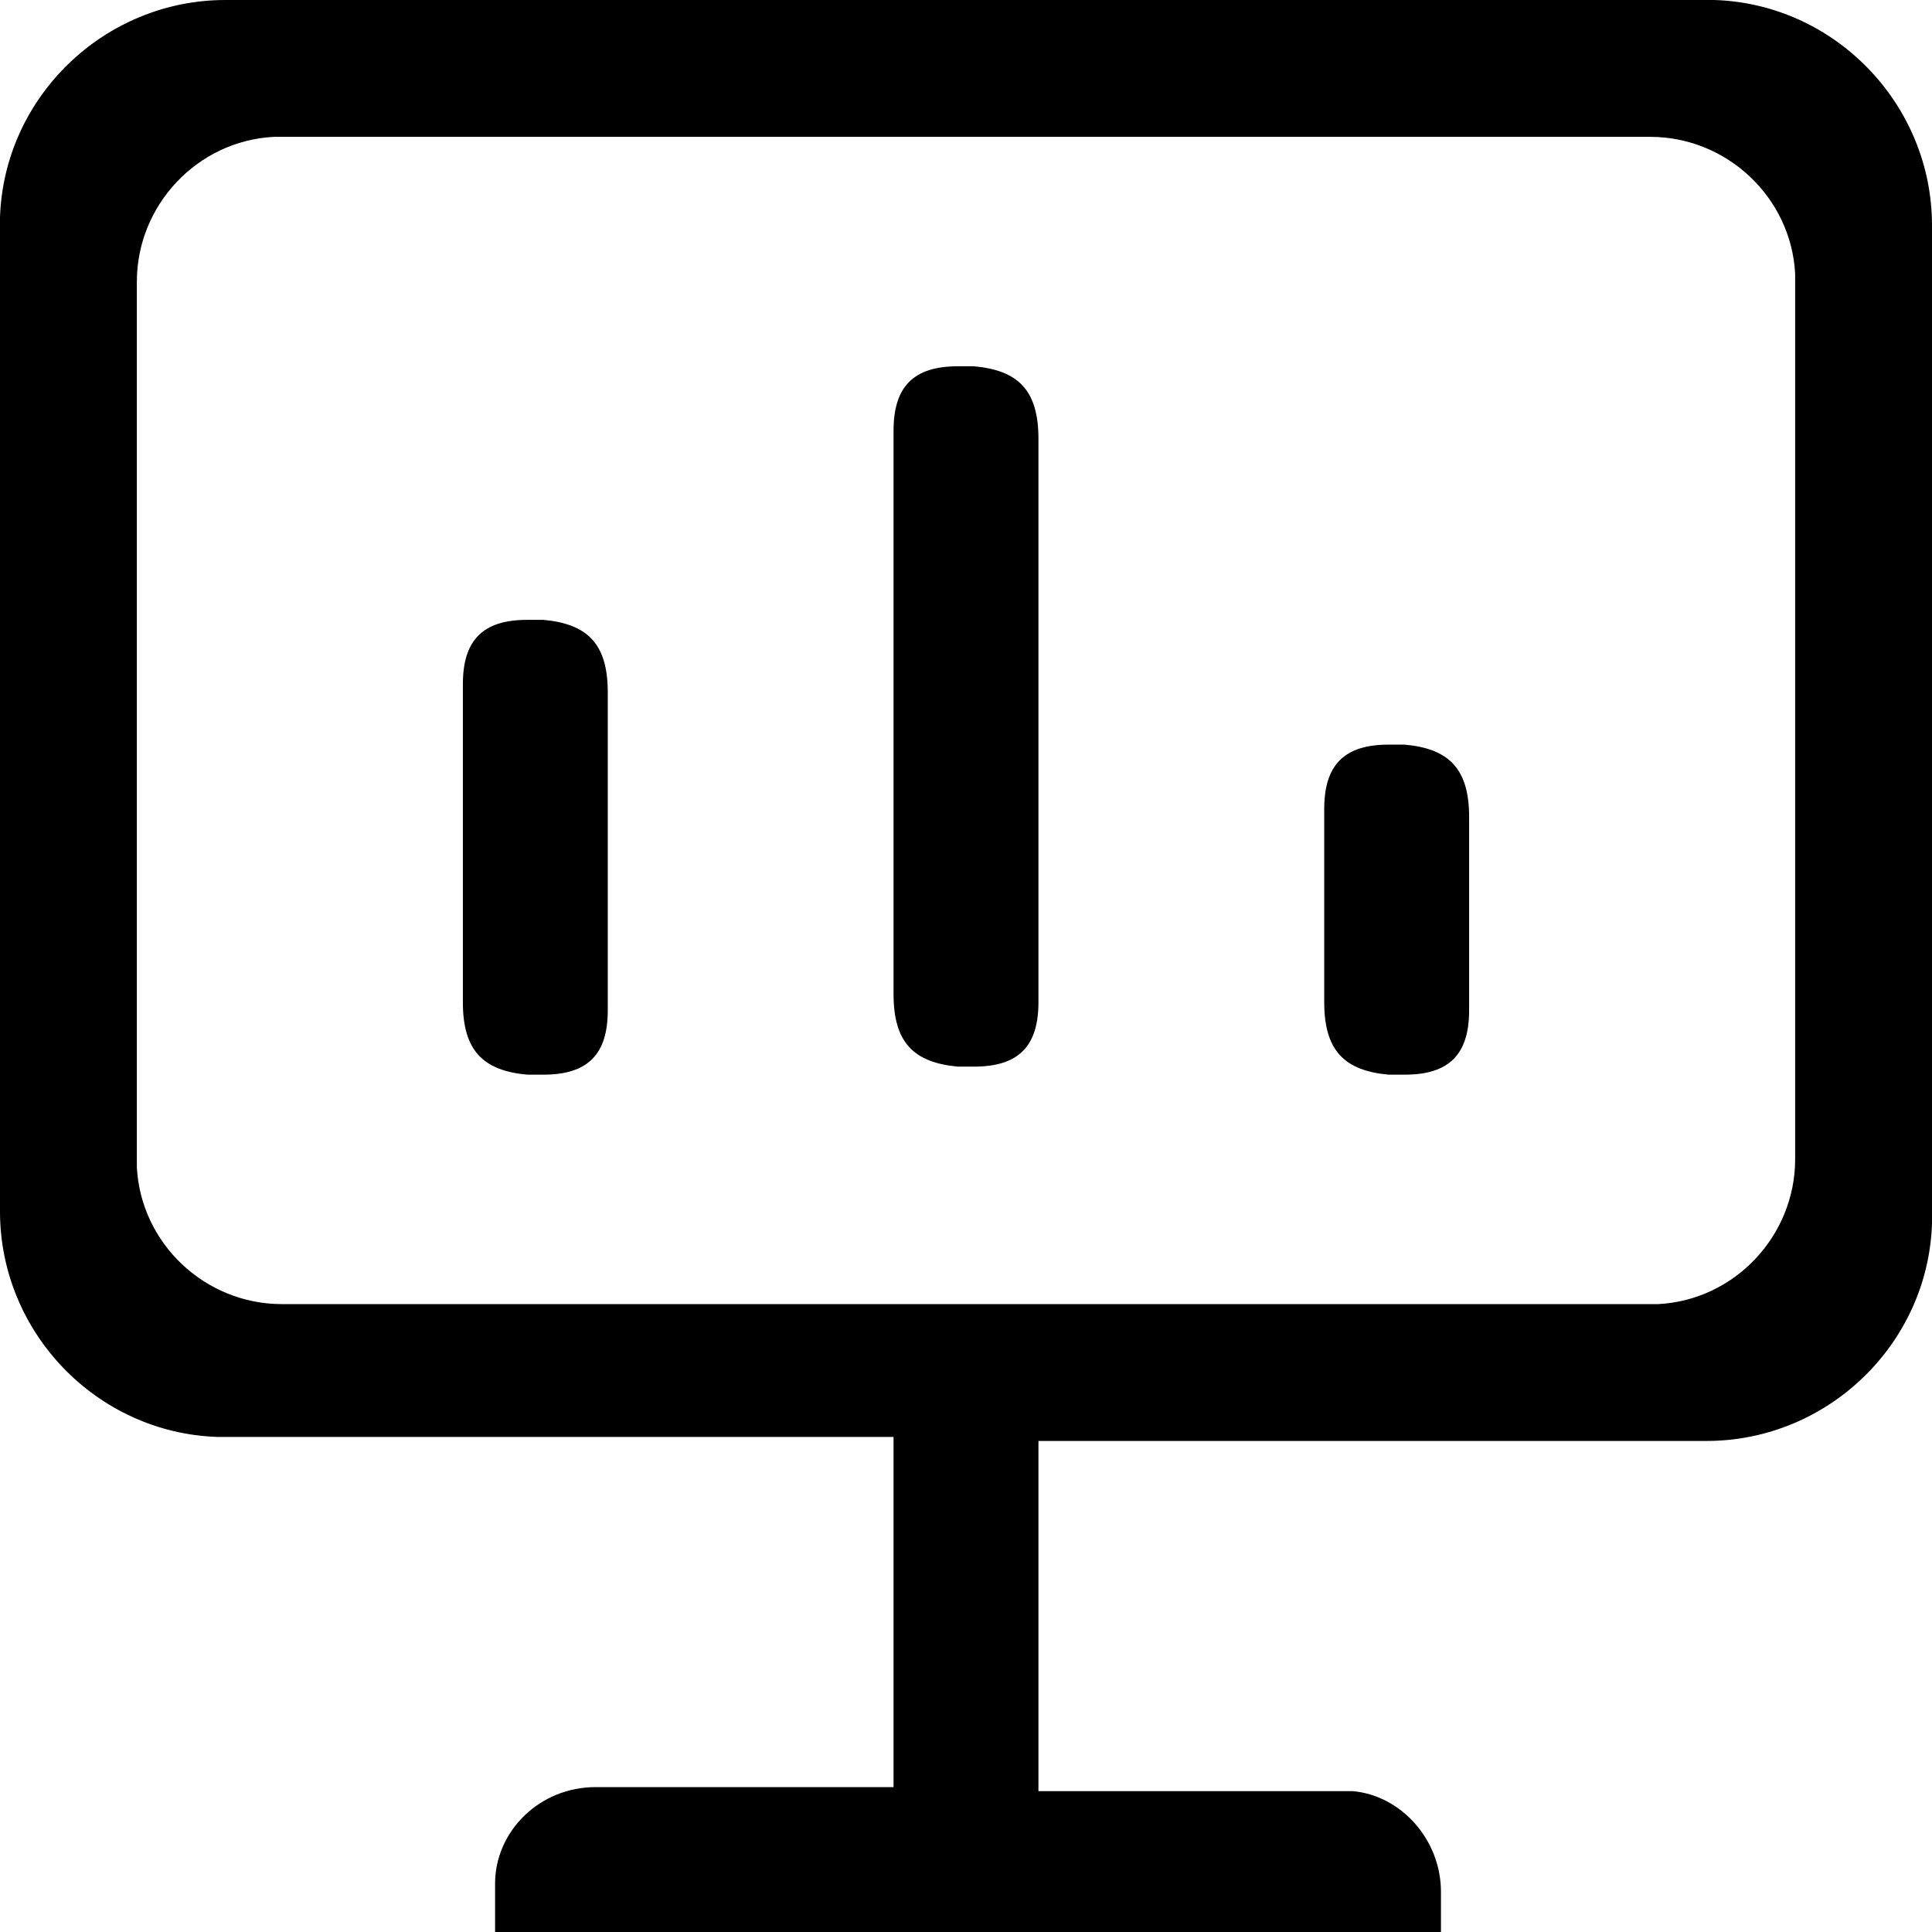 <svg class="icon" viewBox="0 0 1024 1024" xmlns="http://www.w3.org/2000/svg" width="200" height="200"><path d="M904.533 0H119.467C55.467 0 2.133 51.2 0 115.2v526.933c0 64 51.2 117.334 115.2 119.467h358.4v185.6H315.733c-29.866 0-53.333 23.467-53.333 51.2v25.6h501.333v-21.333c0-27.734-21.333-51.2-46.933-53.334H550.4v-185.6h354.133c64 0 117.334-51.2 119.467-115.2V119.467c0-64-51.2-117.334-115.2-119.467h-4.267zm-29.866 72.533c40.533 0 74.666 32 76.8 72.534V614.4c0 40.533-32 74.667-72.534 76.8h-729.6c-40.533 0-74.666-32-76.8-72.533V149.333c0-40.533 32-74.666 72.534-76.8h729.6zm-590.934 256h-4.266c-23.467 0-34.134 10.667-34.134 34.134V531.2c0 25.6 10.667 36.267 34.134 38.4H288c23.467 0 34.133-10.667 34.133-34.133V366.933c0-25.6-10.666-36.266-34.133-38.4h-4.267zm456.534 66.134H736c-23.467 0-34.133 10.666-34.133 34.133v102.4c0 25.6 10.666 36.267 34.133 38.4h8.533c23.467 0 34.134-10.667 34.134-34.133v-102.4c0-25.6-10.667-36.267-34.134-38.4h-4.266zM512 194.133h-4.267c-23.466 0-34.133 10.667-34.133 34.134v298.666c0 25.6 10.667 36.267 34.133 38.4h8.534c23.466 0 34.133-10.666 34.133-34.133V232.533c0-25.6-10.667-36.266-34.133-38.4H512z"/></svg>